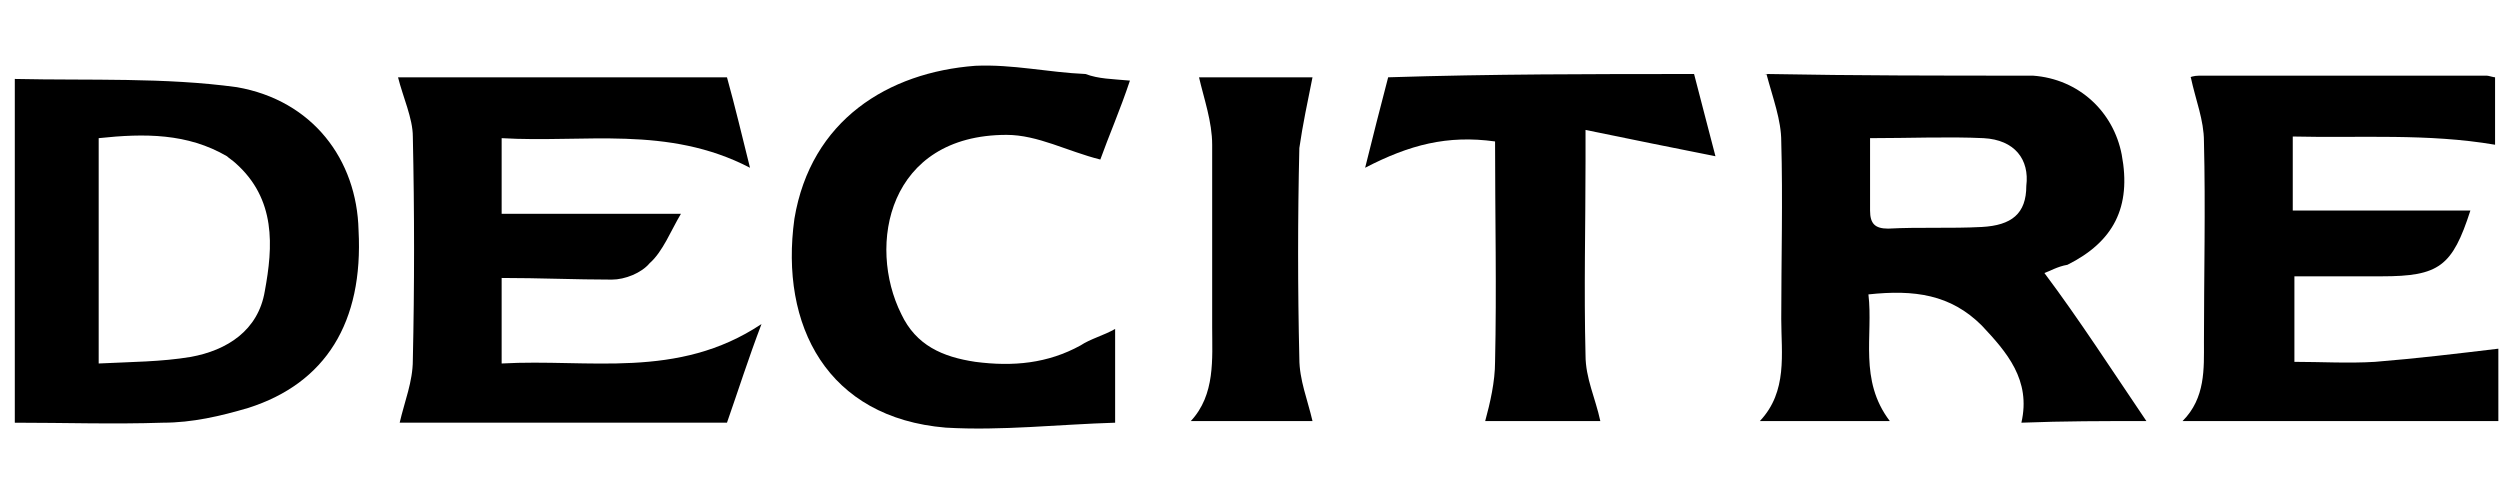 <svg viewBox="0 0 152 30">
    <path d="M21.8,14c-0.1-4.3-2.8-7.9-7.4-8.7C10,4.7,5.5,4.9,0.9,4.8c0,7,0,13.9,0,20.9c3,0,6,0.1,9,0c1.8,0,3.5-0.4,5.2-0.9
        C19.8,23.3,22.1,19.6,21.8,14z M16.1,17.7c-0.4,2.4-2.3,3.6-4.5,4C9.8,22,8,22,6,22.1C6,17.4,6,13,6,8.4c2.8-0.3,5.4-0.3,7.8,1.1
        c0.1,0.1,0.4,0.3,0.5,0.4C16.8,12.1,16.6,15,16.1,17.7z"/>
    <path d="M30.5,16.9c0,1.8,0,3.4,0,5.2c5.3-0.3,10.7,1,15.8-2.4c-0.8,2.1-1.4,4-2.1,6c-6.5,0-13.3,0-19.9,0c0.3-1.3,0.8-2.5,0.8-3.8
        c0.1-4.5,0.1-9,0-13.6c0-1.1-0.6-2.4-0.9-3.6c6.5,0,13.3,0,20,0c0.5,1.8,0.9,3.5,1.4,5.5c-5-2.6-10.1-1.5-15.1-1.8c0,1.6,0,3,0,4.6
        c3.6,0,7.2,0,10.9,0c-0.6,1-1.1,2.3-1.9,3C39,16.6,38,17,37.2,17C35,17,32.8,16.9,30.5,16.9z"/>
    <path d="M68.7,4.9c-0.6,1.8-1.3,3.4-1.8,4.8c-2-0.5-3.8-1.5-5.7-1.5c-7.2,0-8.5,6.7-6.4,10.9c0.9,1.9,2.5,2.6,4.5,2.9
        c2.3,0.3,4.4,0.1,6.4-1c0.6-0.4,1.4-0.6,2.1-1c0,1.9,0,3.6,0,5.7c-3.4,0.1-6.9,0.5-10.3,0.3c-7.2-0.6-10.1-6.2-9.2-12.7
        C49.3,7.3,54,4.4,59.3,4c2.3-0.1,4.4,0.4,6.7,0.5C66.8,4.8,67.6,4.8,68.7,4.9z"/>
    <path d="M79.8,4.7c-0.3,1.5-0.6,2.9-0.8,4.3c-0.1,4.3-0.1,8.5,0,12.8c0,1.3,0.5,2.5,0.8,3.8c-2.1,0-4.6,0-7.4,0
        c1.5-1.6,1.3-3.8,1.3-5.7c0-3.6,0-7.4,0-11.1c0-1.4-0.5-2.8-0.8-4.1C75.1,4.7,77.6,4.7,79.8,4.7z"/>
    <path d="M103,4.5c0.5,1.9,0.9,3.5,1.3,5c-2.5-0.5-5-1-7.9-1.6c0,1,0,1.4,0,1.9c0,3.9-0.1,7.8,0,11.8c0,1.4,0.6,2.6,0.9,4
        c-2.3,0-4.8,0-7,0c0.3-1.1,0.6-2.4,0.6-3.6c0.1-4.4,0-8.9,0-13.4C88,8.2,85.7,8.8,83,10.2c0.5-2,0.9-3.6,1.4-5.5
        C90.7,4.5,96.8,4.5,103,4.5z"/>
    <path d="M130.5,25.6c-2.1-3.1-4.1-6.2-6.2-9c0.3-0.1,0.8-0.4,1.4-0.5c2.8-1.4,3.9-3.5,3.3-6.7c-0.5-2.6-2.6-4.6-5.4-4.8
        c-5.5,0-10.8,0-16.1-0.1c-0.1,0-0.4,0.1-0.1,0c0.4,1.5,0.9,2.8,0.9,4.1c0.1,3.5,0,7.2,0,10.8c0,2.1,0.4,4.4-1.3,6.2
        c2.8,0,5.3,0,7.9,0c-1.9-2.5-1-5.2-1.3-7.7c2.8-0.3,5,0,6.9,1.9c1.5,1.6,3,3.3,2.4,5.9C125.5,25.6,127.9,25.6,130.5,25.6z
        M120.5,13.8c-1.9,0.1-3.8,0-5.7,0.1c-0.8,0-1.1-0.3-1.1-1.1c0-1.4,0-2.9,0-4.4c2.4,0,4.8-0.1,6.9,0c1.9,0.1,2.8,1.3,2.6,2.9
        C123.2,13,122.3,13.7,120.5,13.8z"/>
    <path d="M151.7,8.8c0-1.4,0-2.8,0-4.1c-0.1,0-0.4-0.1-0.5-0.1c-5.8,0-11.7,0-17.5,0c-0.3,0-0.6,0.1-0.5,0.1c0.3,1.4,0.8,2.6,0.8,3.9
        c0.1,4,0,8.2,0,12.2c0,1.6,0.1,3.4-1.3,4.8c6.5,0,12.8,0,19.2,0c0-1.5,0-2.9,0-4.4c-2.5,0.3-5,0.6-7.5,0.8c-1.6,0.1-3.3,0-4.9,0
        c0-1.8,0-3.3,0-5.2c1.8,0,3.5,0,5.3,0c3.5,0,4.3-0.6,5.4-4c-3.5,0-7.2,0-10.8,0c0-1.4,0-2.9,0-4.5C143.5,8.4,147.6,8.1,151.7,8.8z"
        />
</svg>